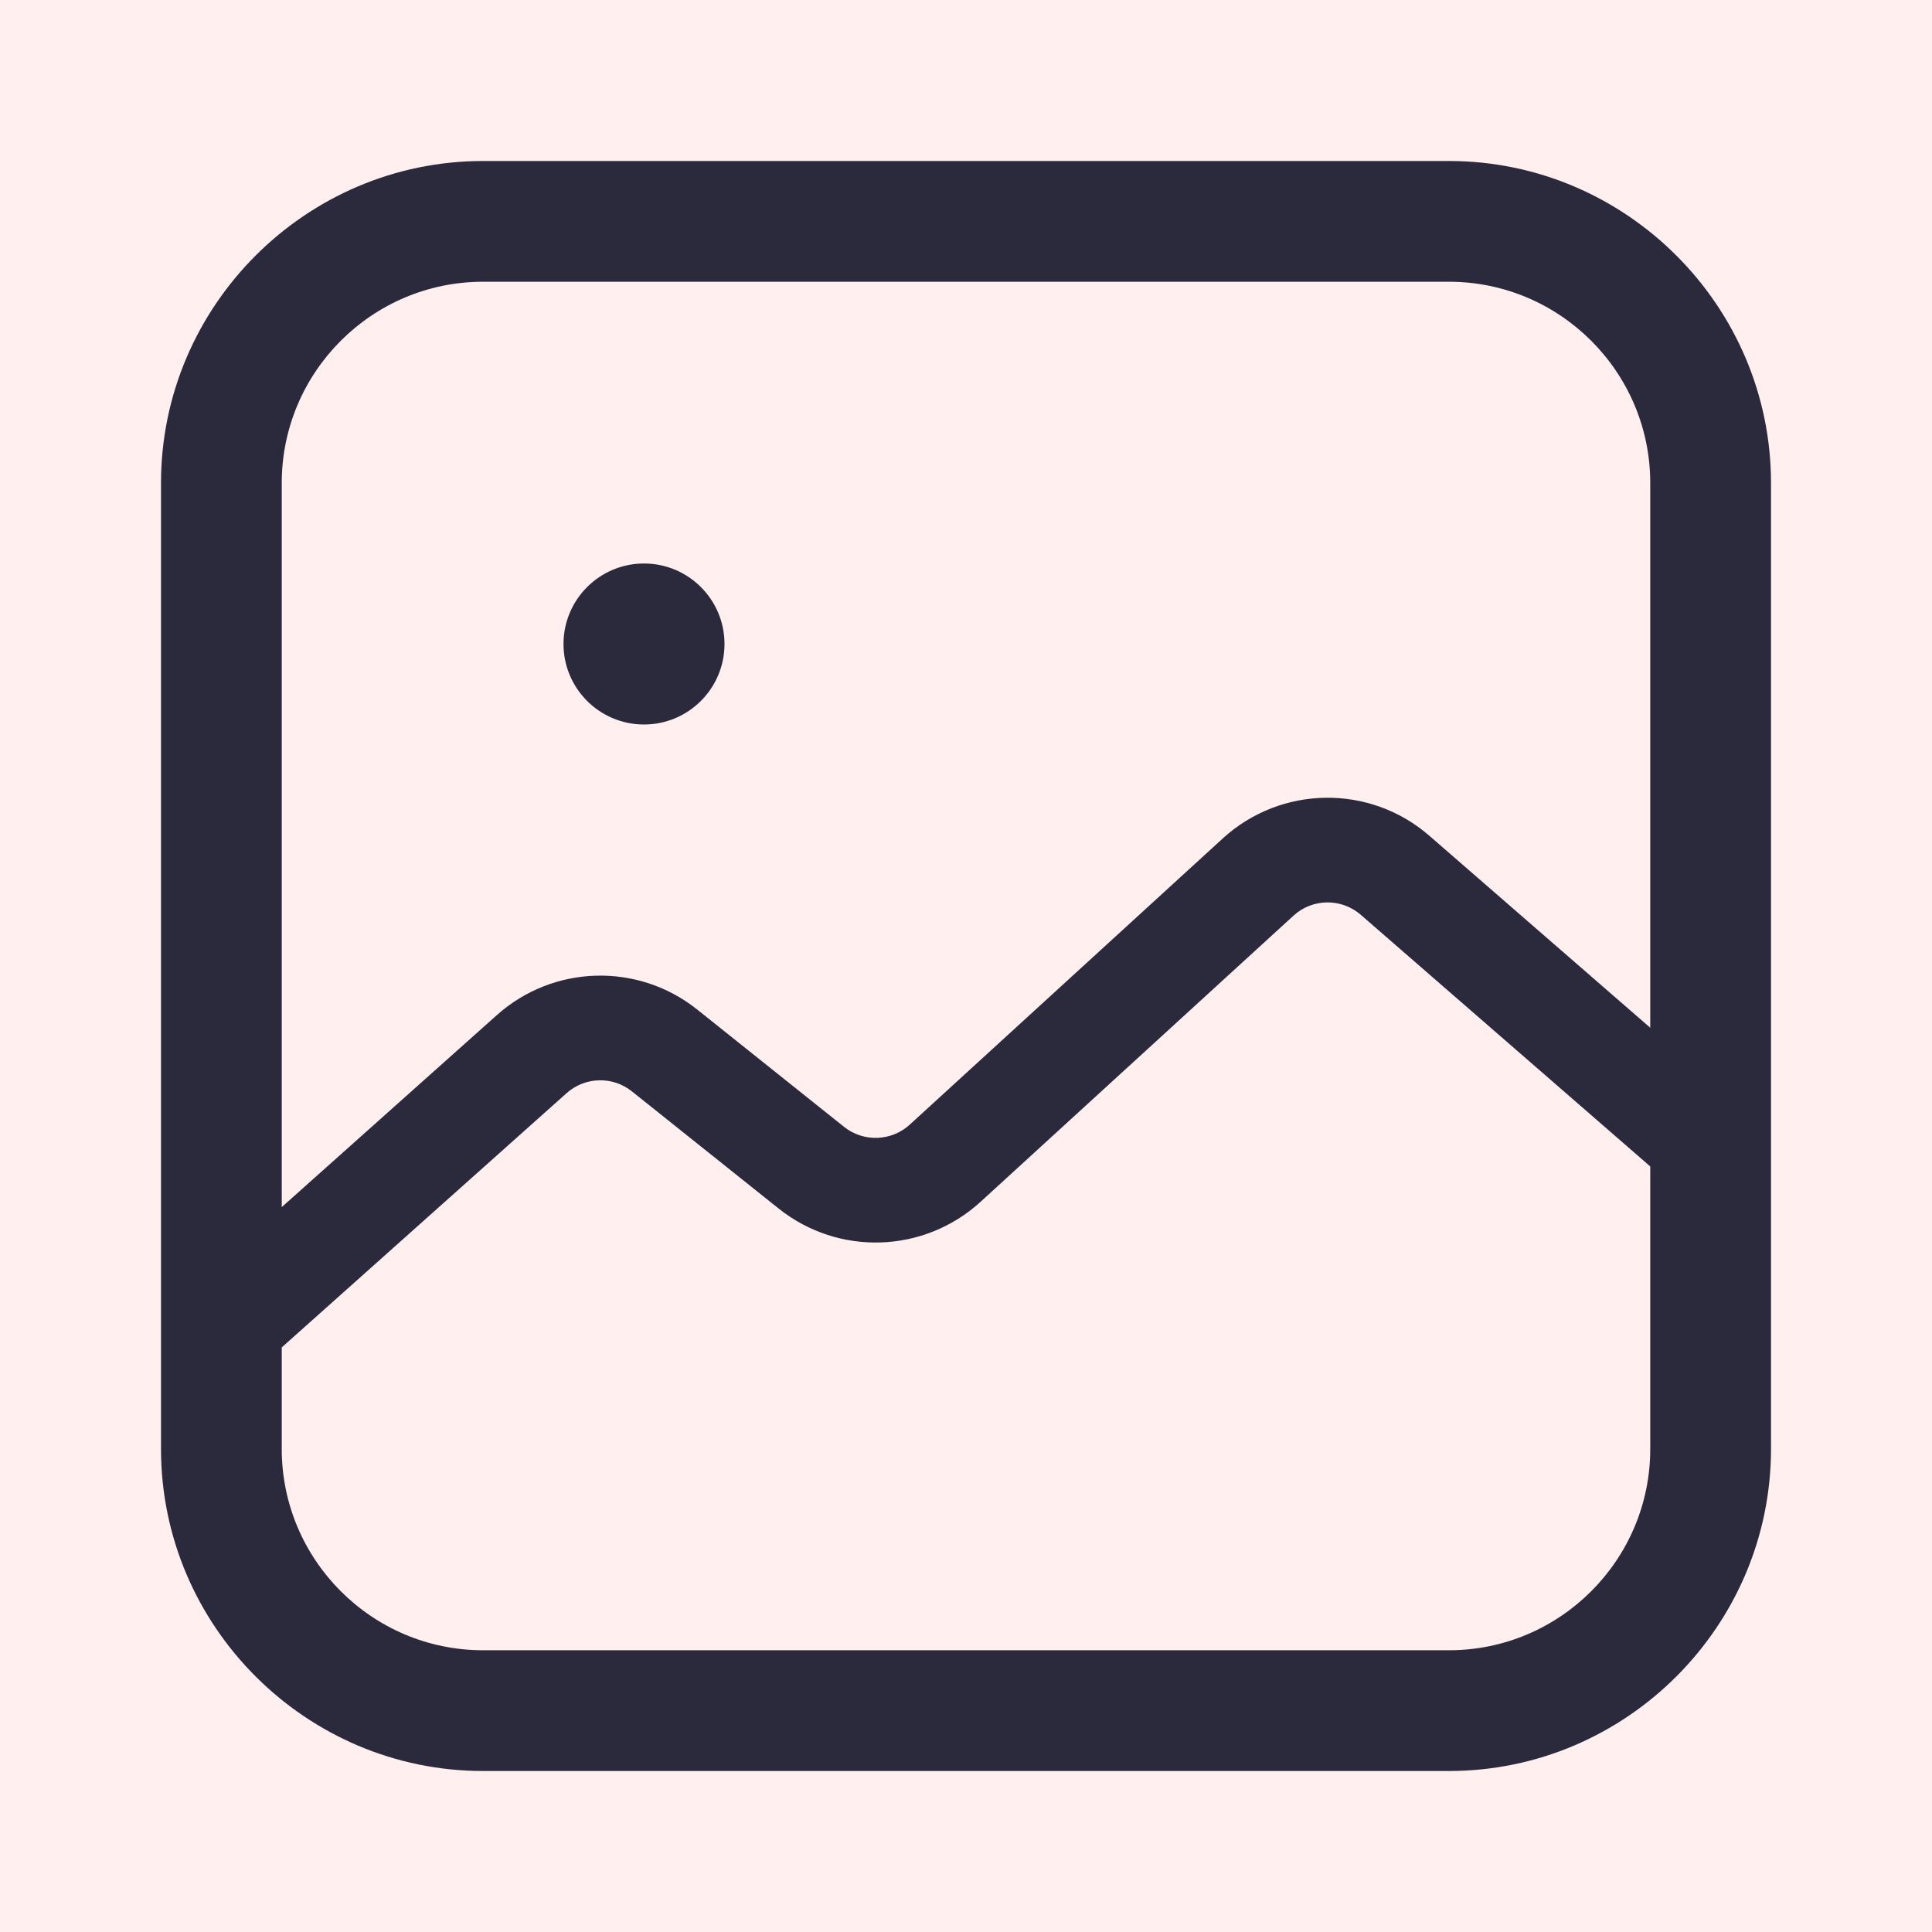 <?xml version="1.0" encoding="UTF-8"?>
<svg width="24px" height="24px" viewBox="0 0 24 24" version="1.1" xmlns="http://www.w3.org/2000/svg" xmlns:xlink="http://www.w3.org/1999/xlink">
    <!-- Generator: sketchtool 54.1 (76490) - https://sketchapp.com -->
    <title>6848B27E-DC50-4916-BE7B-7FF25E2380A3</title>
    <desc>Created with sketchtool.</desc>
    <g id="Symbols" stroke="none" stroke-width="1" fill="none" fill-rule="evenodd">
        <rect id="Rectangle-Copy-228" fill="#FFEFEF" x="-24" y="-28" width="72" height="80"></rect>
        <g id="Assets/24/Gallery-" fill="#2A2A3C" fill-rule="nonzero">
            <g id="icn_gallery-">
                <g id="-----ICON-LAYERS-----" transform="translate(2, 2)">
                    <path d="M18.5,10.767 L18.5,4 C18.5,2.622 17.378,1.5 16,1.5 L4,1.5 C2.622,1.5 1.5,2.622 1.5,4 L1.5,12.995 L4.172,10.61 C4.874,9.983 5.926,9.954 6.661,10.541 L8.485,11.998 C8.727,12.191 9.074,12.179 9.302,11.97 L13.19,8.415 C13.914,7.754 15.019,7.74 15.757,8.383 L18.5,10.767 Z M18.5,12.49 L14.904,9.364 C14.664,9.155 14.303,9.159 14.068,9.375 L10.18,12.93 C9.479,13.57 8.417,13.606 7.674,13.014 L5.849,11.557 C5.61,11.366 5.267,11.375 5.038,11.58 L1.5,14.738 L1.5,16 C1.5,17.378 2.622,18.5 4,18.5 L16,18.5 C17.378,18.5 18.5,17.378 18.5,16 L18.5,12.49 Z M16,-0 C18.2,-0 20,1.8 20,4 L20,16 C20,18.2 18.2,20 16,20 L4,20 C1.8,20 0,18.2 0,16 L0,4 C0,1.8 1.8,-0 4,-0 L16,-0 Z M7,6 C7,6.552 6.552,7 6,7 C5.448,7 5,6.552 5,6 C5,5.448 5.448,5 6,5 C6.552,5 7,5.448 7,6 Z" id="Combined-Shape"></path>
                </g>
            </g>
        </g>
    </g>
</svg>